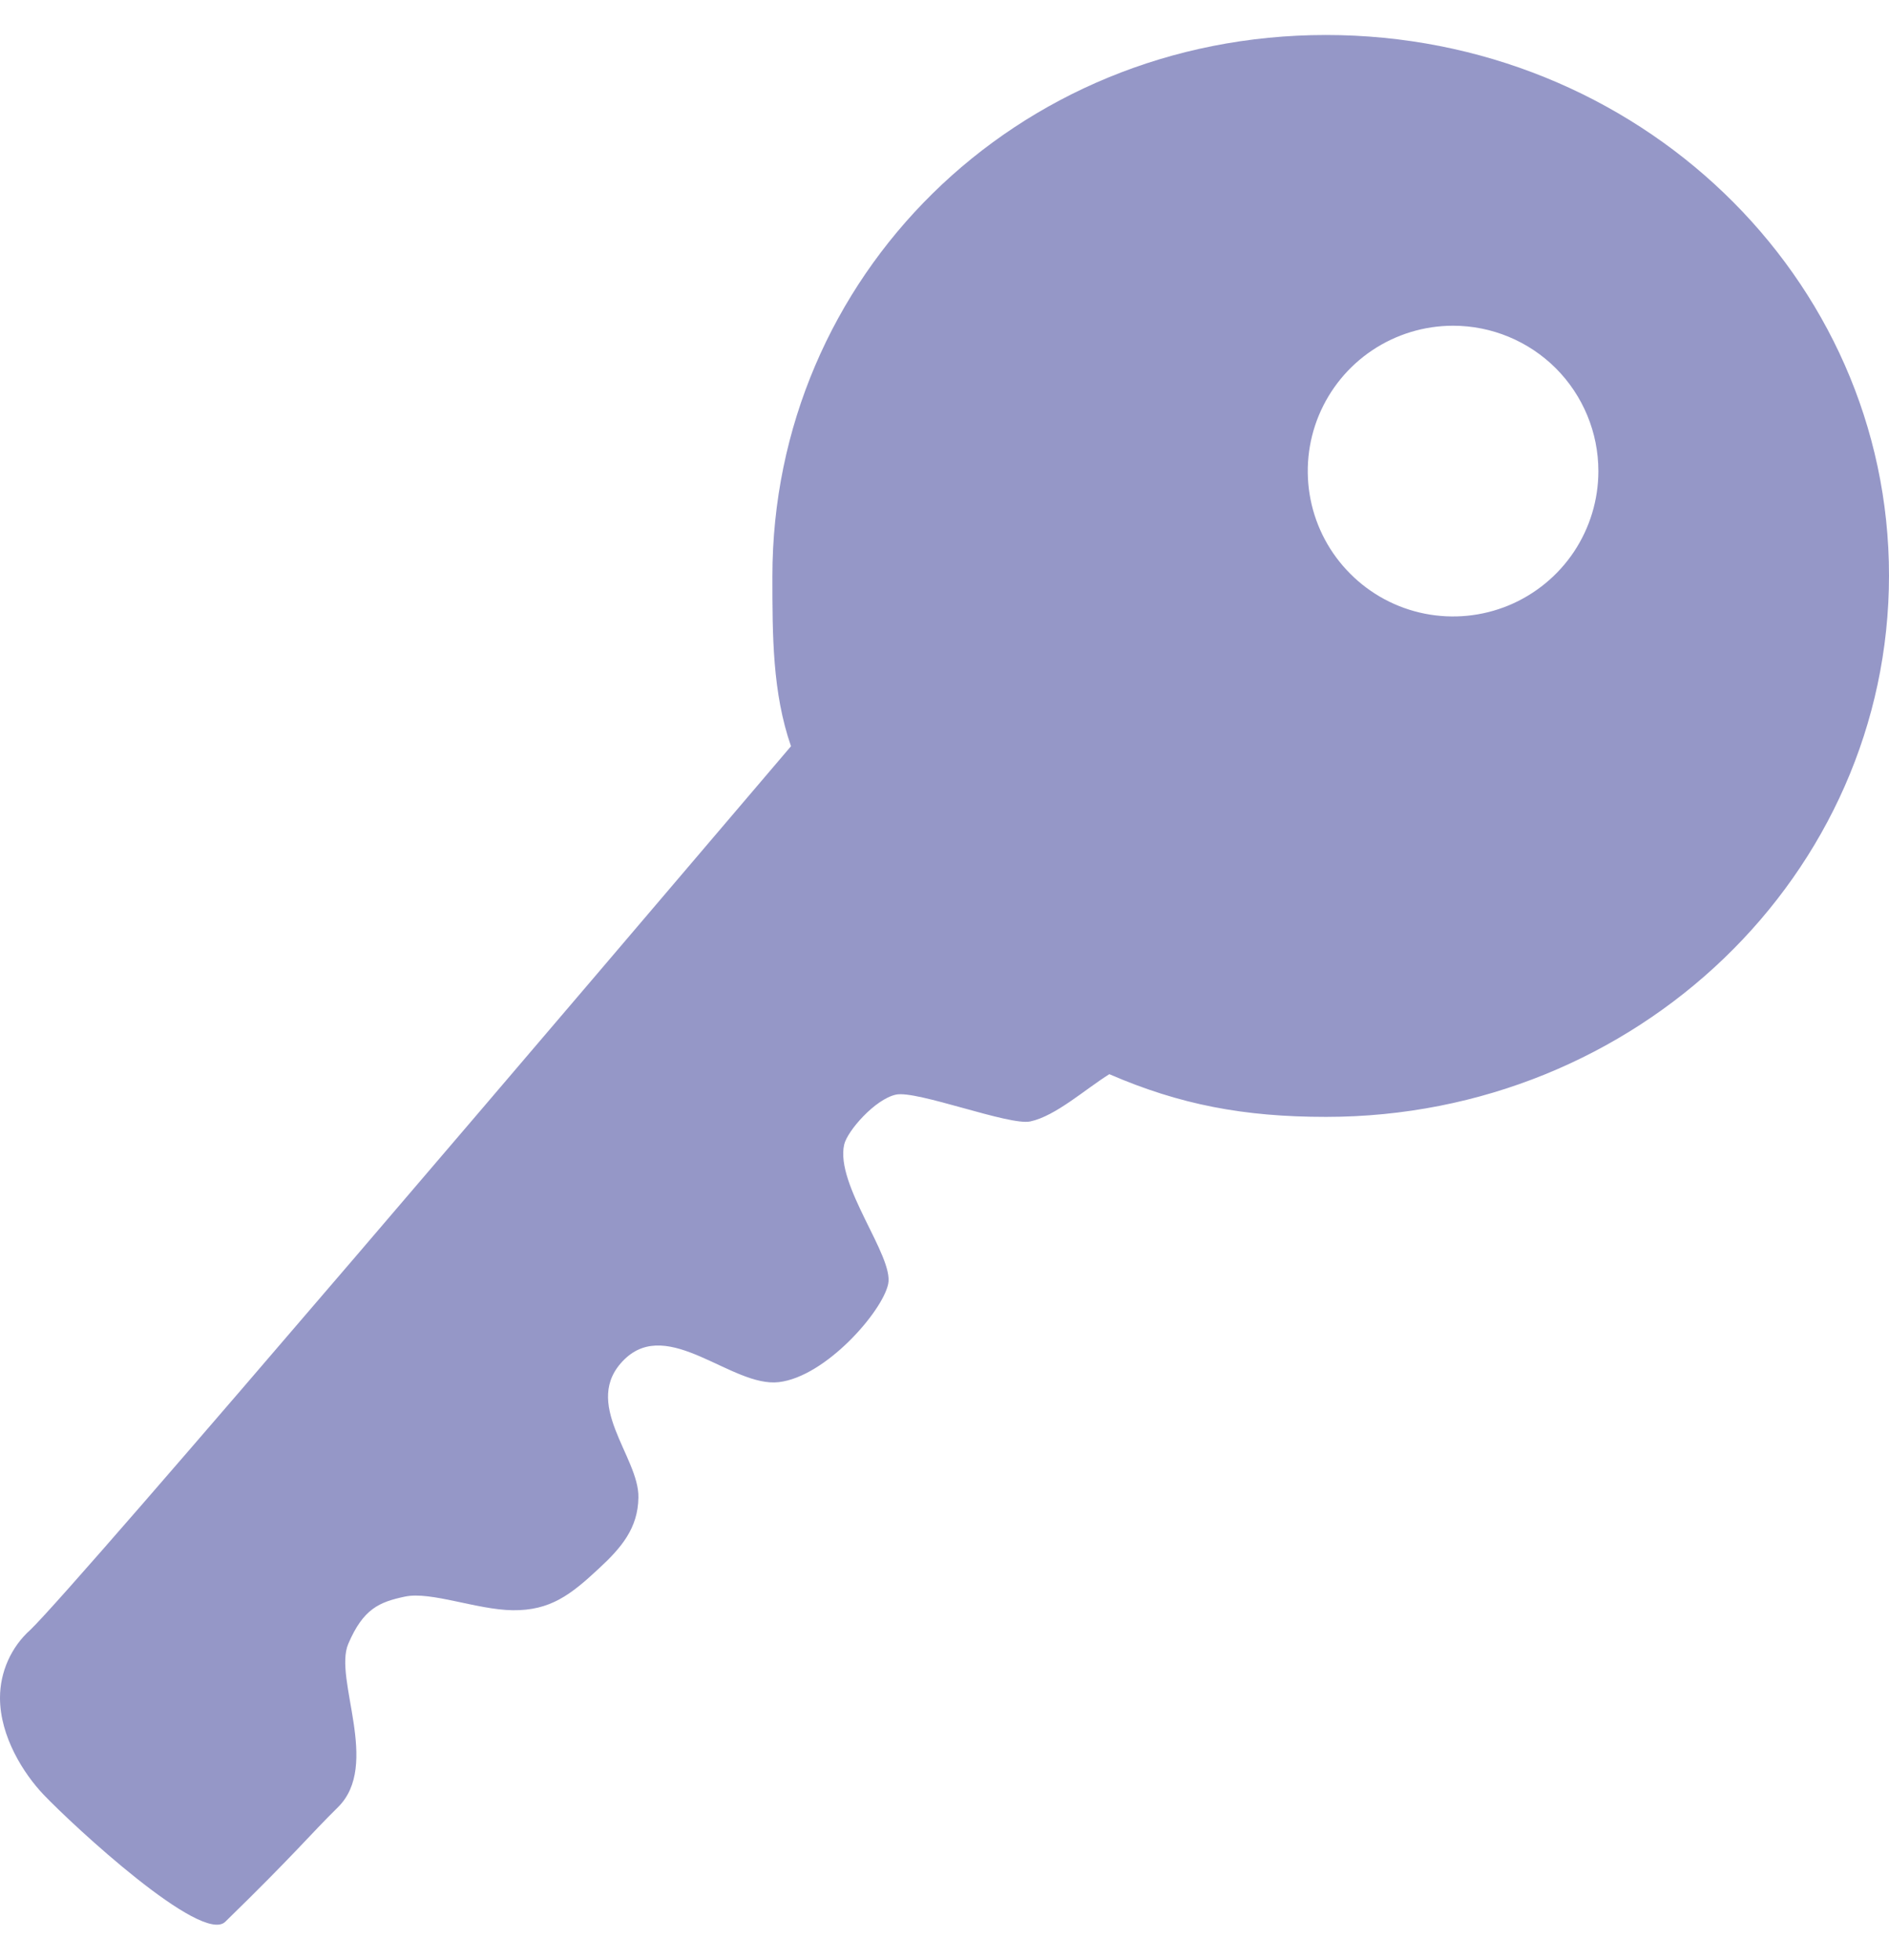 <svg
    xmlns="http://www.w3.org/2000/svg"
    width="27"
    height="28"
    viewBox="0 0 27 28"
    fill="none"
    >
    <path d="M11.04 8.235C11.04 9.078 11.04 9.896 11.306 10.662C8.509 13.946 1.123 22.624 0.435 23.286C0.298 23.408 0.189 23.558 0.114 23.726C0.039 23.894 0 24.076 0 24.259C0 24.811 0.338 25.343 0.623 25.642C1.051 26.09 2.882 27.784 3.219 27.459C4.219 26.485 4.42 26.226 4.829 25.823C5.445 25.22 4.764 23.987 4.978 23.487C5.192 22.987 5.419 22.89 5.789 22.812C6.159 22.734 6.815 23 7.328 23.007C7.866 23.013 8.158 22.786 8.561 22.41C8.885 22.111 9.119 21.832 9.125 21.397C9.138 20.813 8.295 20.041 8.924 19.424C9.554 18.807 10.463 19.826 11.131 19.748C11.8 19.671 12.611 18.742 12.695 18.346C12.78 17.951 11.936 16.932 12.066 16.354C12.111 16.159 12.507 15.705 12.806 15.64C13.104 15.575 14.428 16.088 14.727 16.023C15.09 15.945 15.512 15.562 15.856 15.348C16.862 15.783 17.777 15.958 18.952 15.958C23.398 15.958 27 12.492 27 8.222C27 3.951 23.398 0.5 18.952 0.5C14.506 0.5 11.04 3.964 11.04 8.235V8.235ZM22.846 6.731C22.846 7.142 22.724 7.543 22.496 7.885C22.268 8.226 21.944 8.492 21.564 8.65C21.184 8.807 20.767 8.848 20.364 8.768C19.961 8.688 19.591 8.49 19.301 8.199C19.01 7.909 18.812 7.539 18.732 7.136C18.652 6.733 18.693 6.315 18.85 5.936C19.008 5.556 19.274 5.232 19.615 5.004C19.957 4.776 20.358 4.654 20.769 4.654C21.32 4.654 21.848 4.873 22.238 5.262C22.627 5.652 22.846 6.18 22.846 6.731Z" fill="#9597C7"/>
</svg>